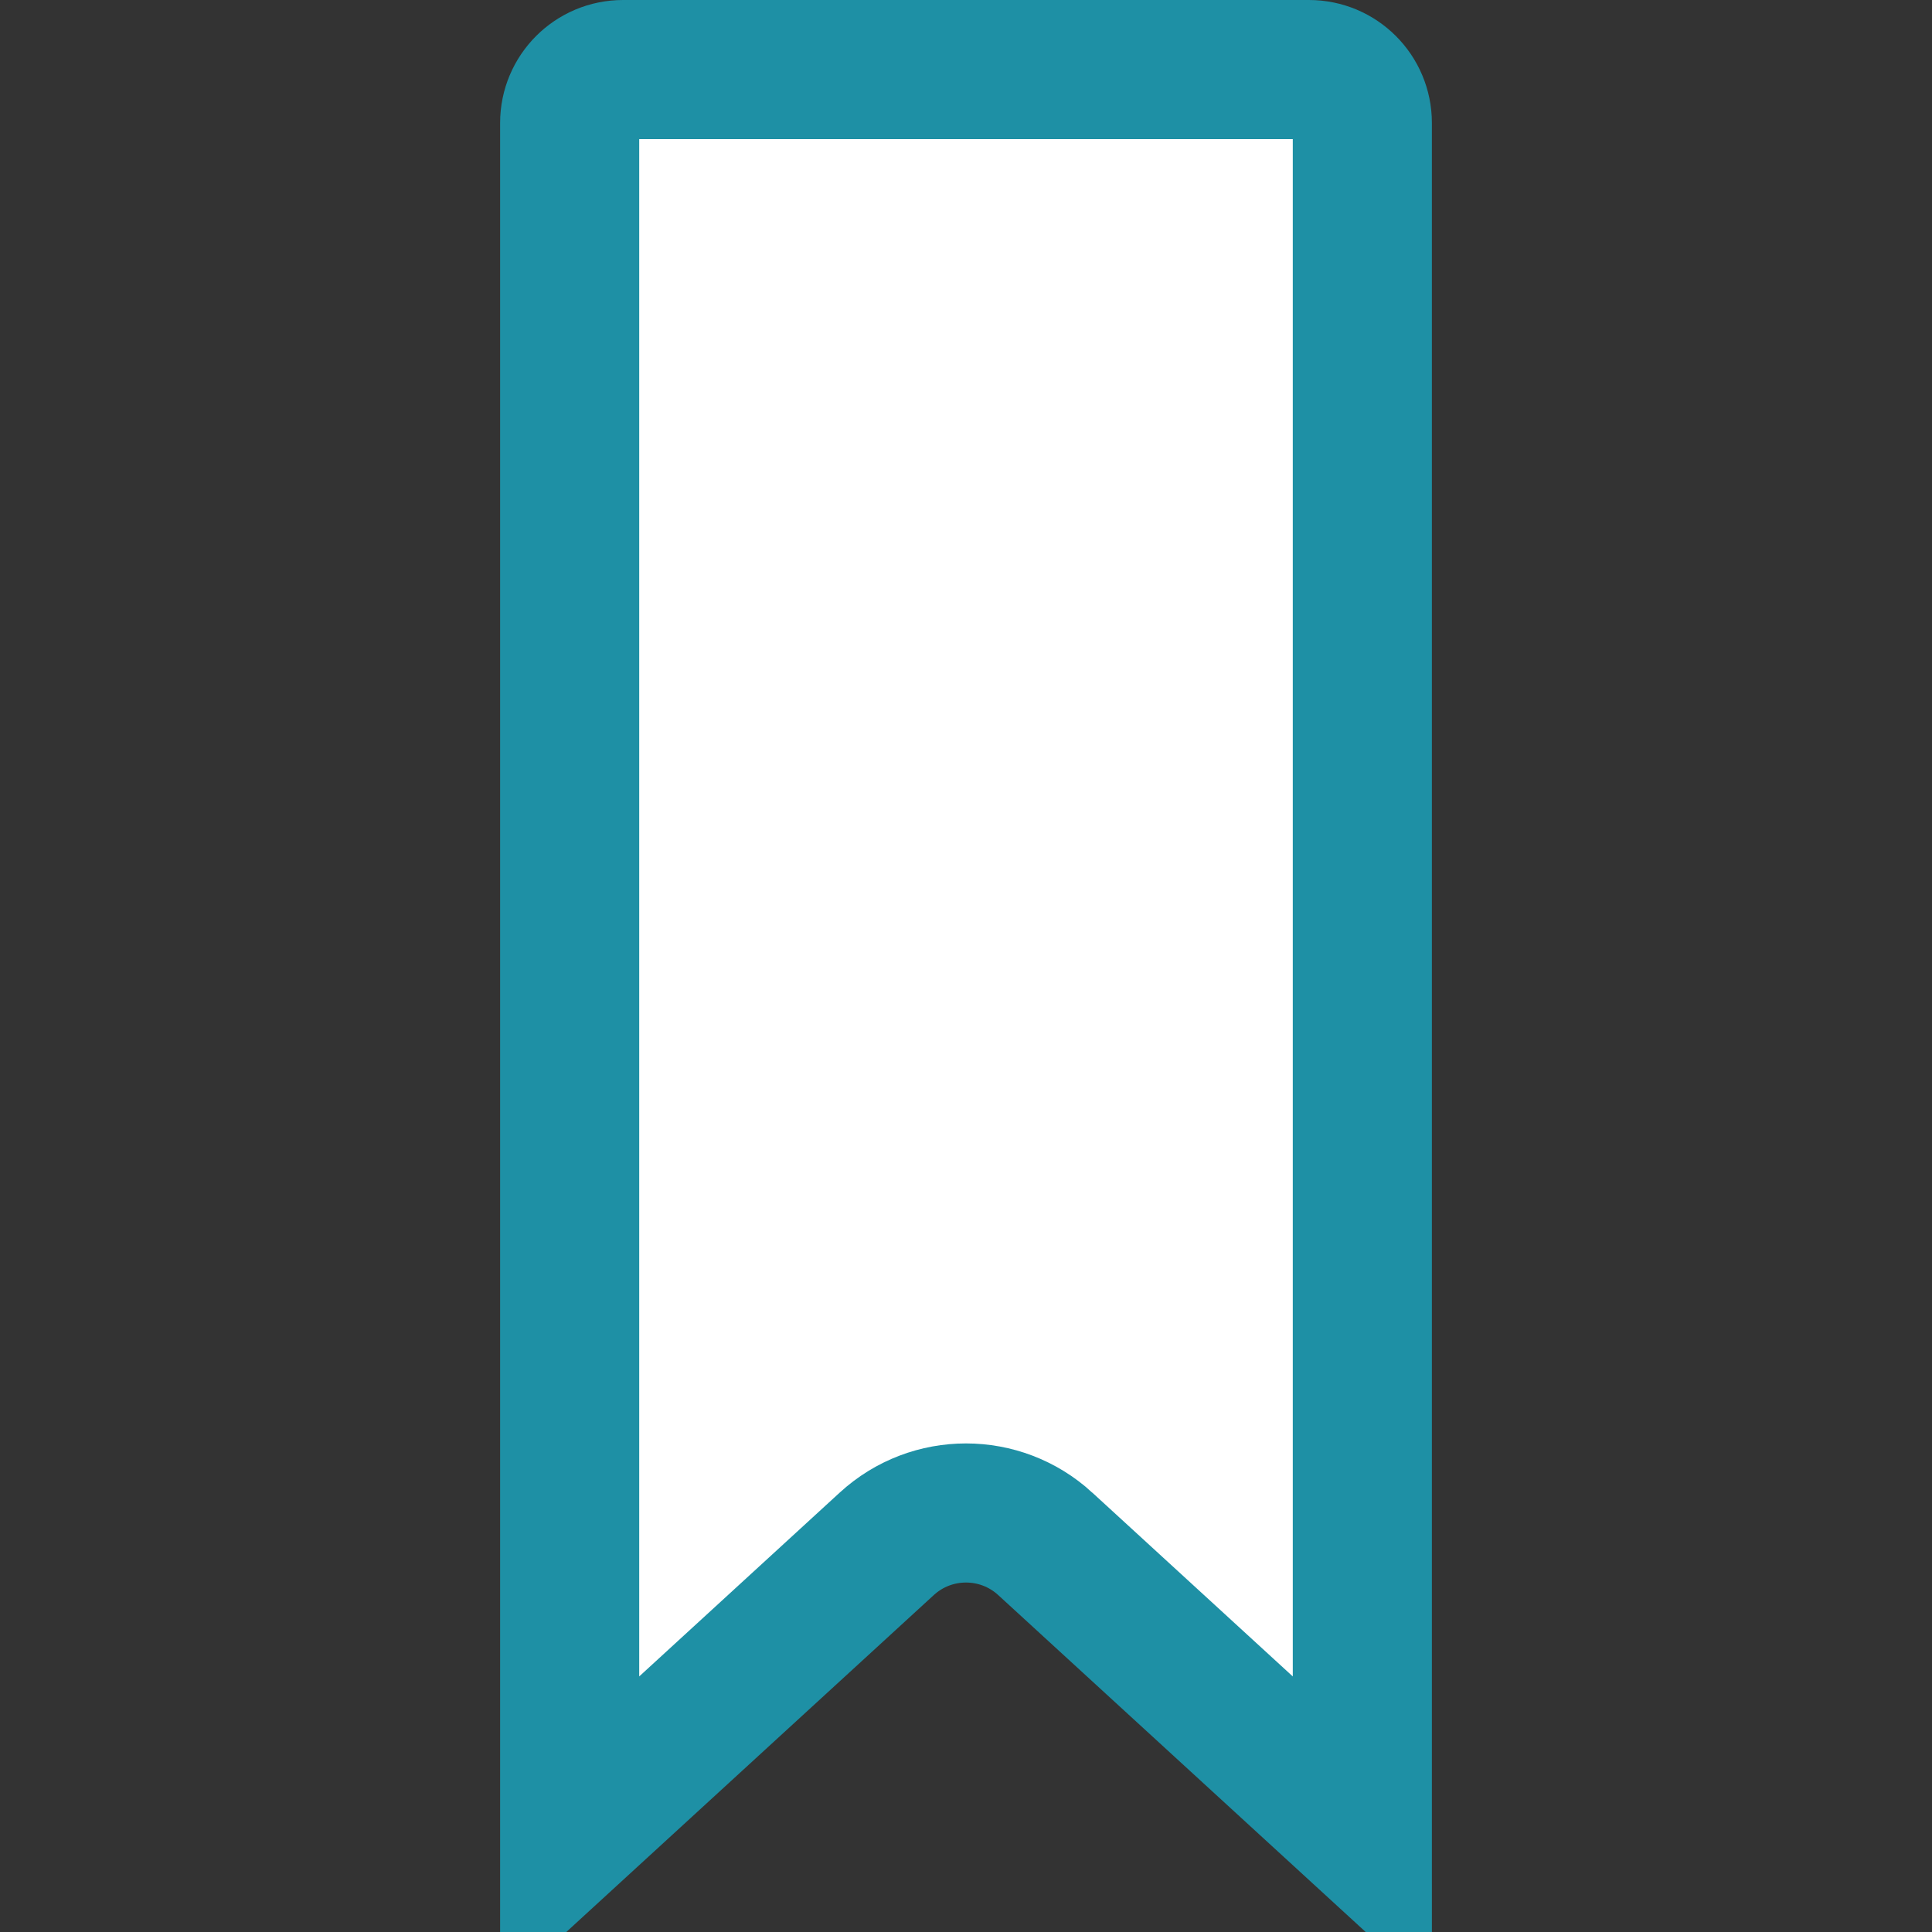 <svg width="500" height="500" viewBox="0 0 500 500" fill="none" xmlns="http://www.w3.org/2000/svg">
<rect x="0" y="0" width="500" height="500" fill="#333333" stroke="none"/>
<g clip-path="url(#clip0_1_61)">
<path d="M147.429 31.814V31.813C147.429 24.184 153.612 18 161.242 18H338.757C346.387 18 352.571 24.184 352.571 31.814V469.666H352.57V474.783L270.499 399.535L270.498 399.533C258.9 388.902 241.098 388.9 229.499 399.535L147.429 474.783V31.814Z" fill="white" stroke="#1E90A5" stroke-width="36"/>
</g>
<defs>
<clipPath id="clip0_1_61">
<rect width="500" height="500" fill="white"/>
</clipPath>
</defs>
</svg>

